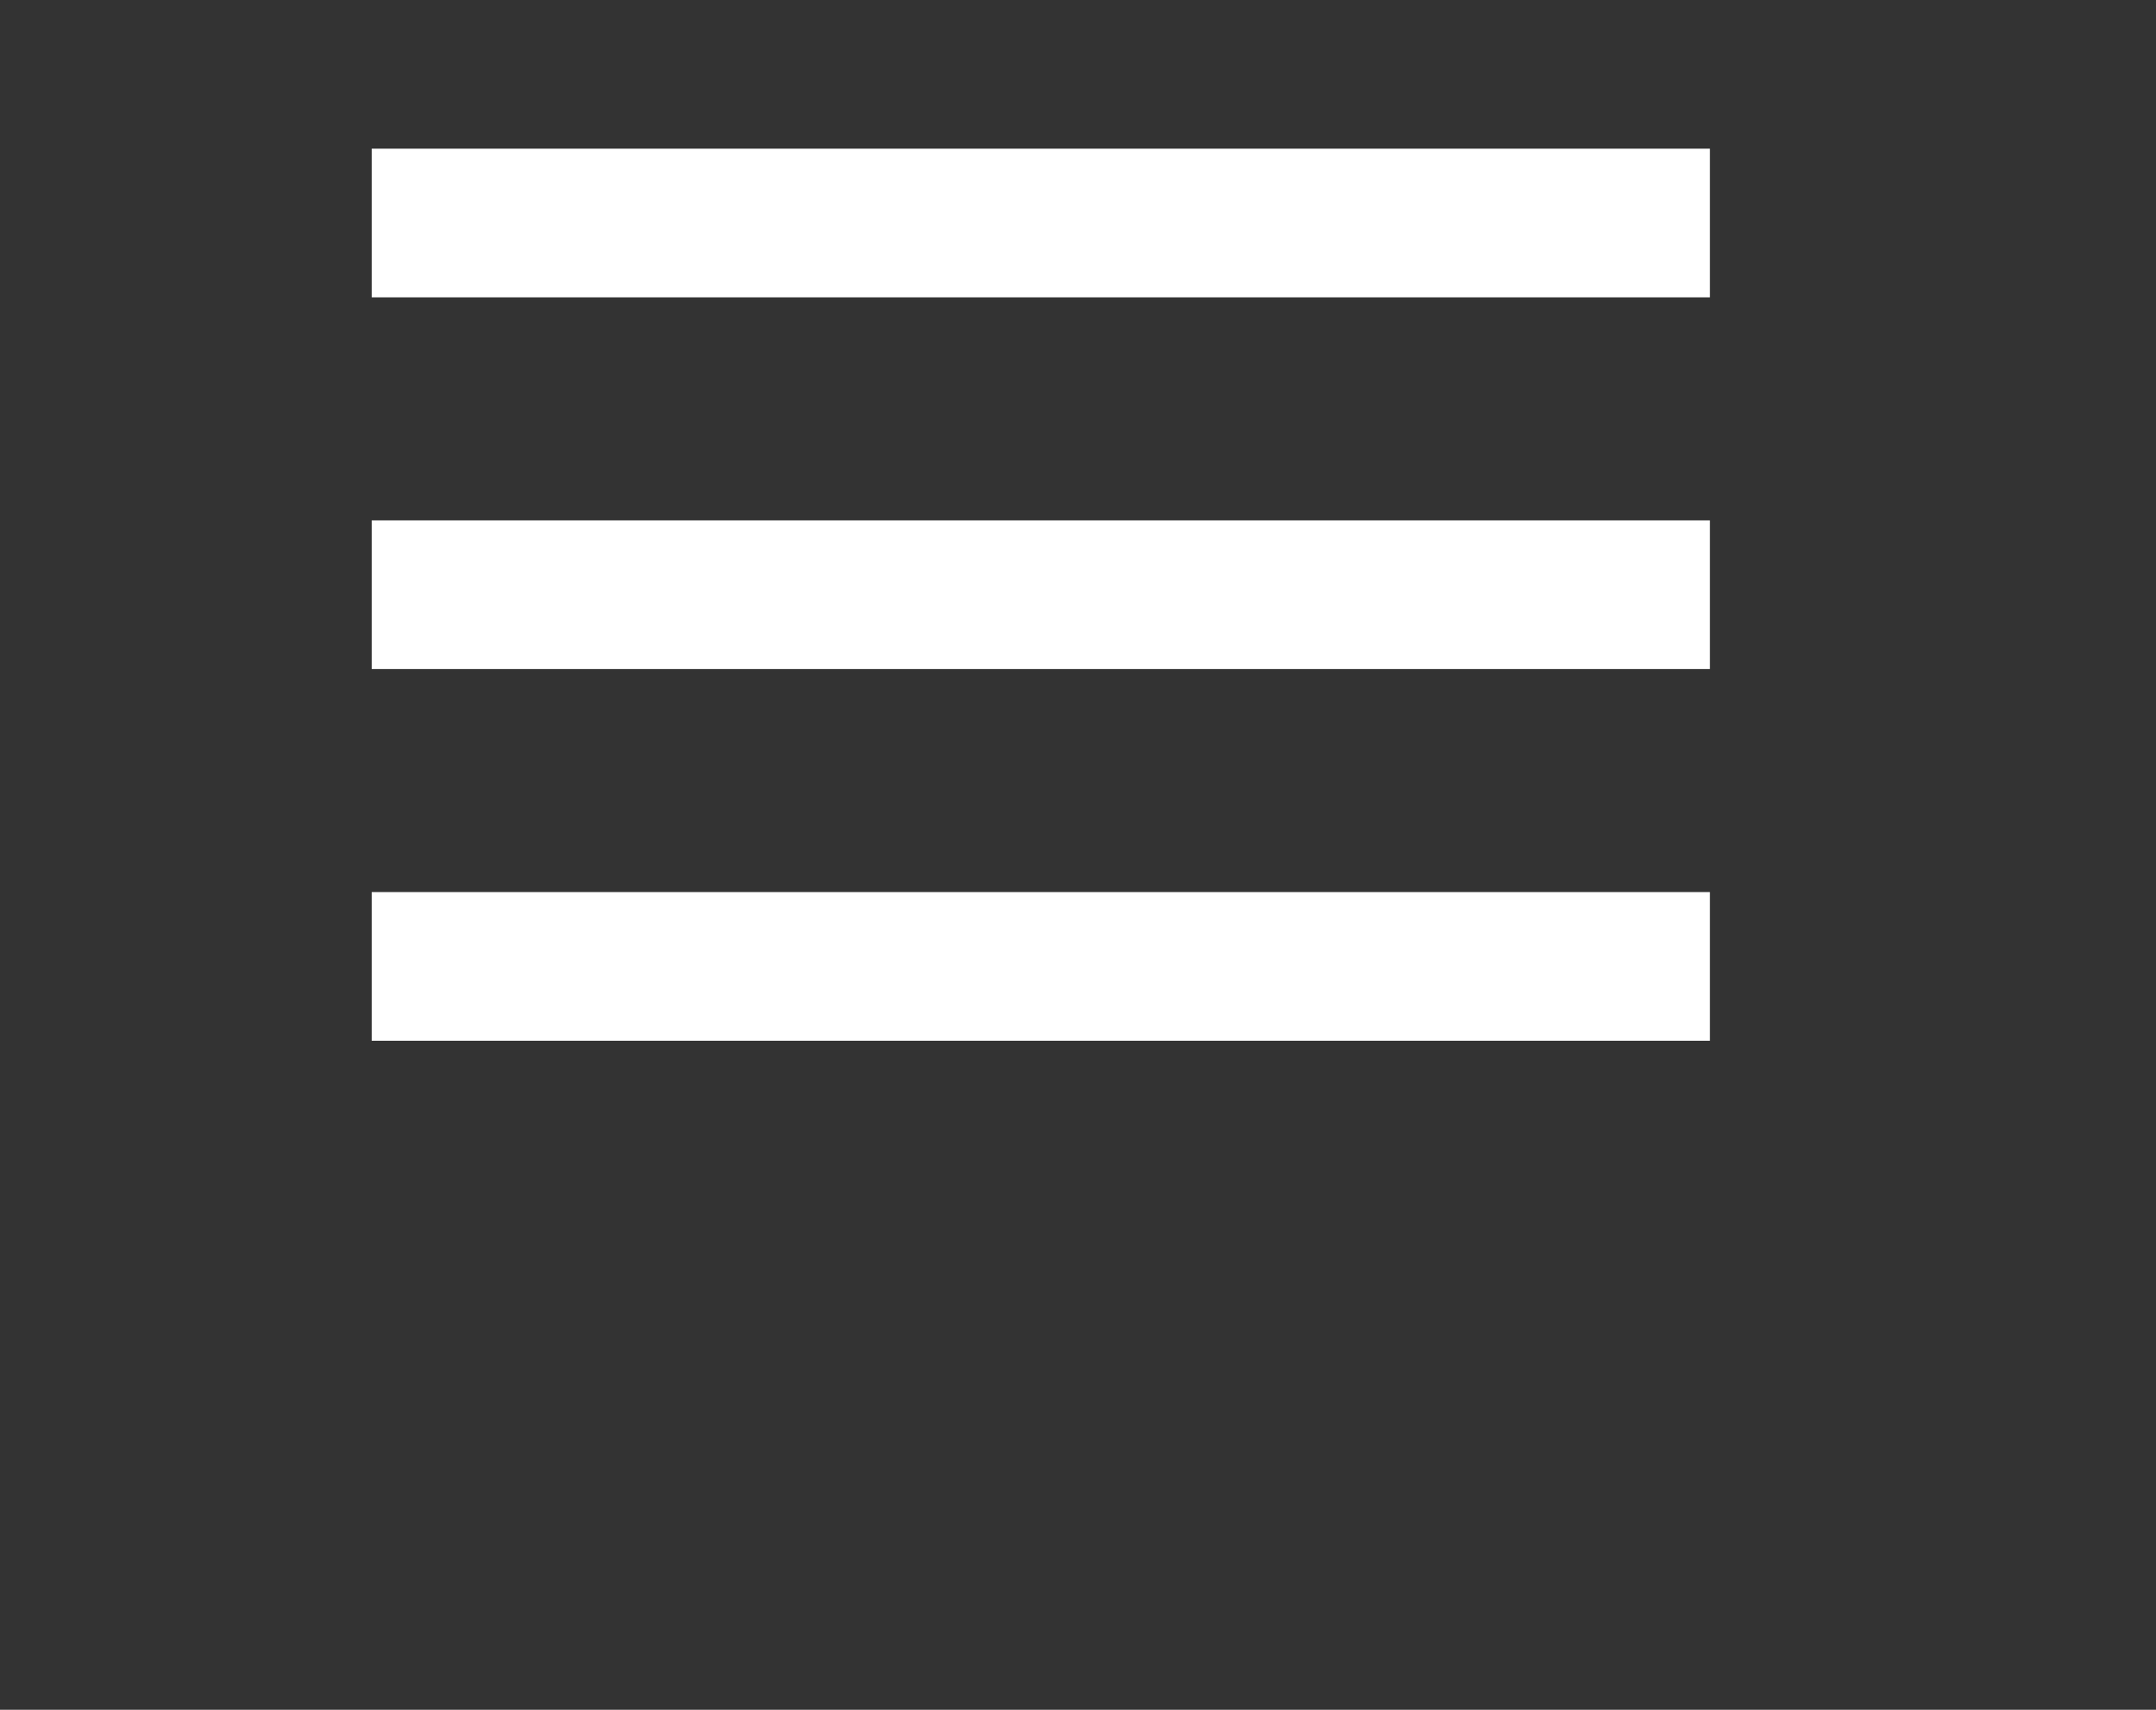 <svg
 xmlns="http://www.w3.org/2000/svg"
 xmlns:xlink="http://www.w3.org/1999/xlink"
 width="29px" height="23px">
<rect width="100%" height="100%" fill="#333333" stroke="none"/>
<path fill-rule="evenodd"  fill="rgb(255, 255, 255)"
 d="M5.000,14.000 L5.000,12.000 L23.000,12.000 L23.000,14.000 L5.000,14.000 ZM5.000,7.000 L23.000,7.000 L23.000,9.000 L5.000,9.000 L5.000,7.000 ZM5.000,2.000 L23.000,2.000 L23.000,4.000 L5.000,4.000 L5.000,2.000 Z"/>
</svg>